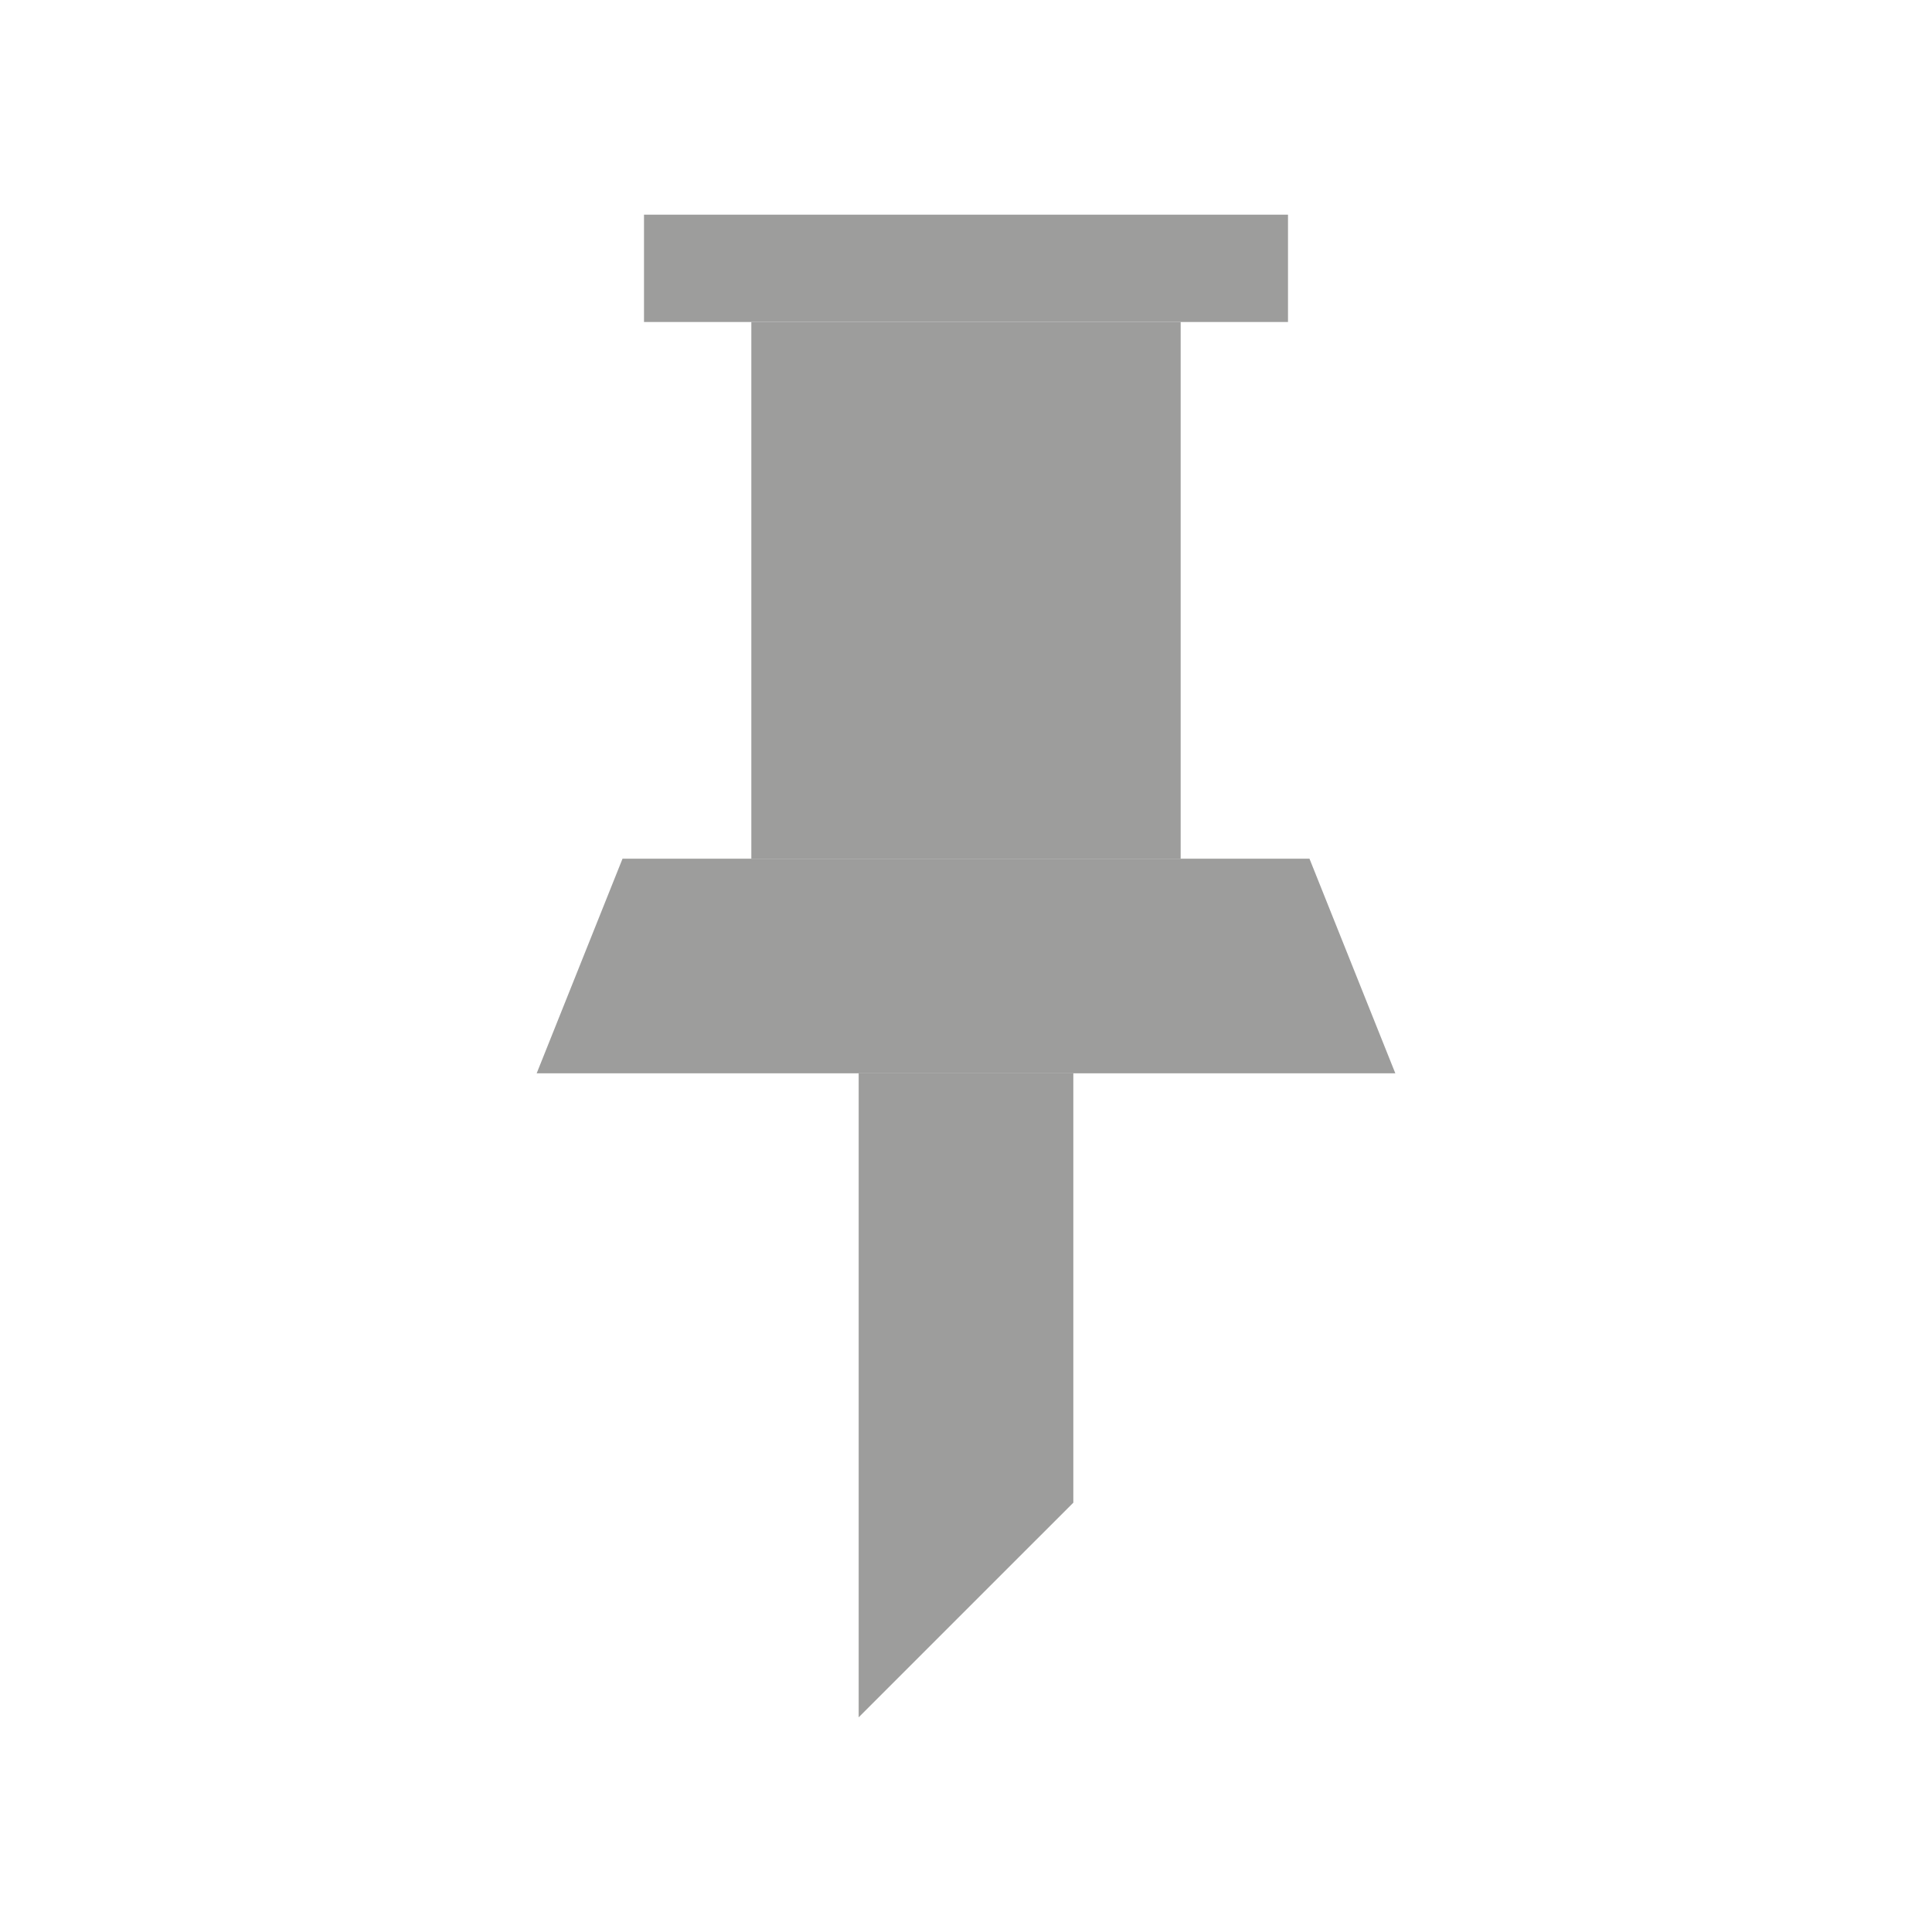 <?xml version="1.0" encoding="utf-8"?>
<!-- Generator: Adobe Illustrator 16.2.0, SVG Export Plug-In . SVG Version: 6.00 Build 0)  -->
<!DOCTYPE svg PUBLIC "-//W3C//DTD SVG 1.1//EN" "http://www.w3.org/Graphics/SVG/1.1/DTD/svg11.dtd">
<svg version="1.1" id="Слой_5" xmlns="http://www.w3.org/2000/svg" xmlns:xlink="http://www.w3.org/1999/xlink" x="0px" y="0px"
	 width="18px" height="18px" viewBox="0 162 18 18" enable-background="new 0 162 18 18" xml:space="preserve">
<rect x="6" y="164" fill="#9D9D9C" width="6" height="1"/>
<rect x="7" y="165" fill="#9D9D9C" width="4" height="5"/>
<polygon fill="#9D9D9C" points="13,172 5,172 5.8,170 12.2,170 "/>
<polygon fill="#9D9D9C" points="10,176 8,178 8,172 10,172 "/>
</svg>
